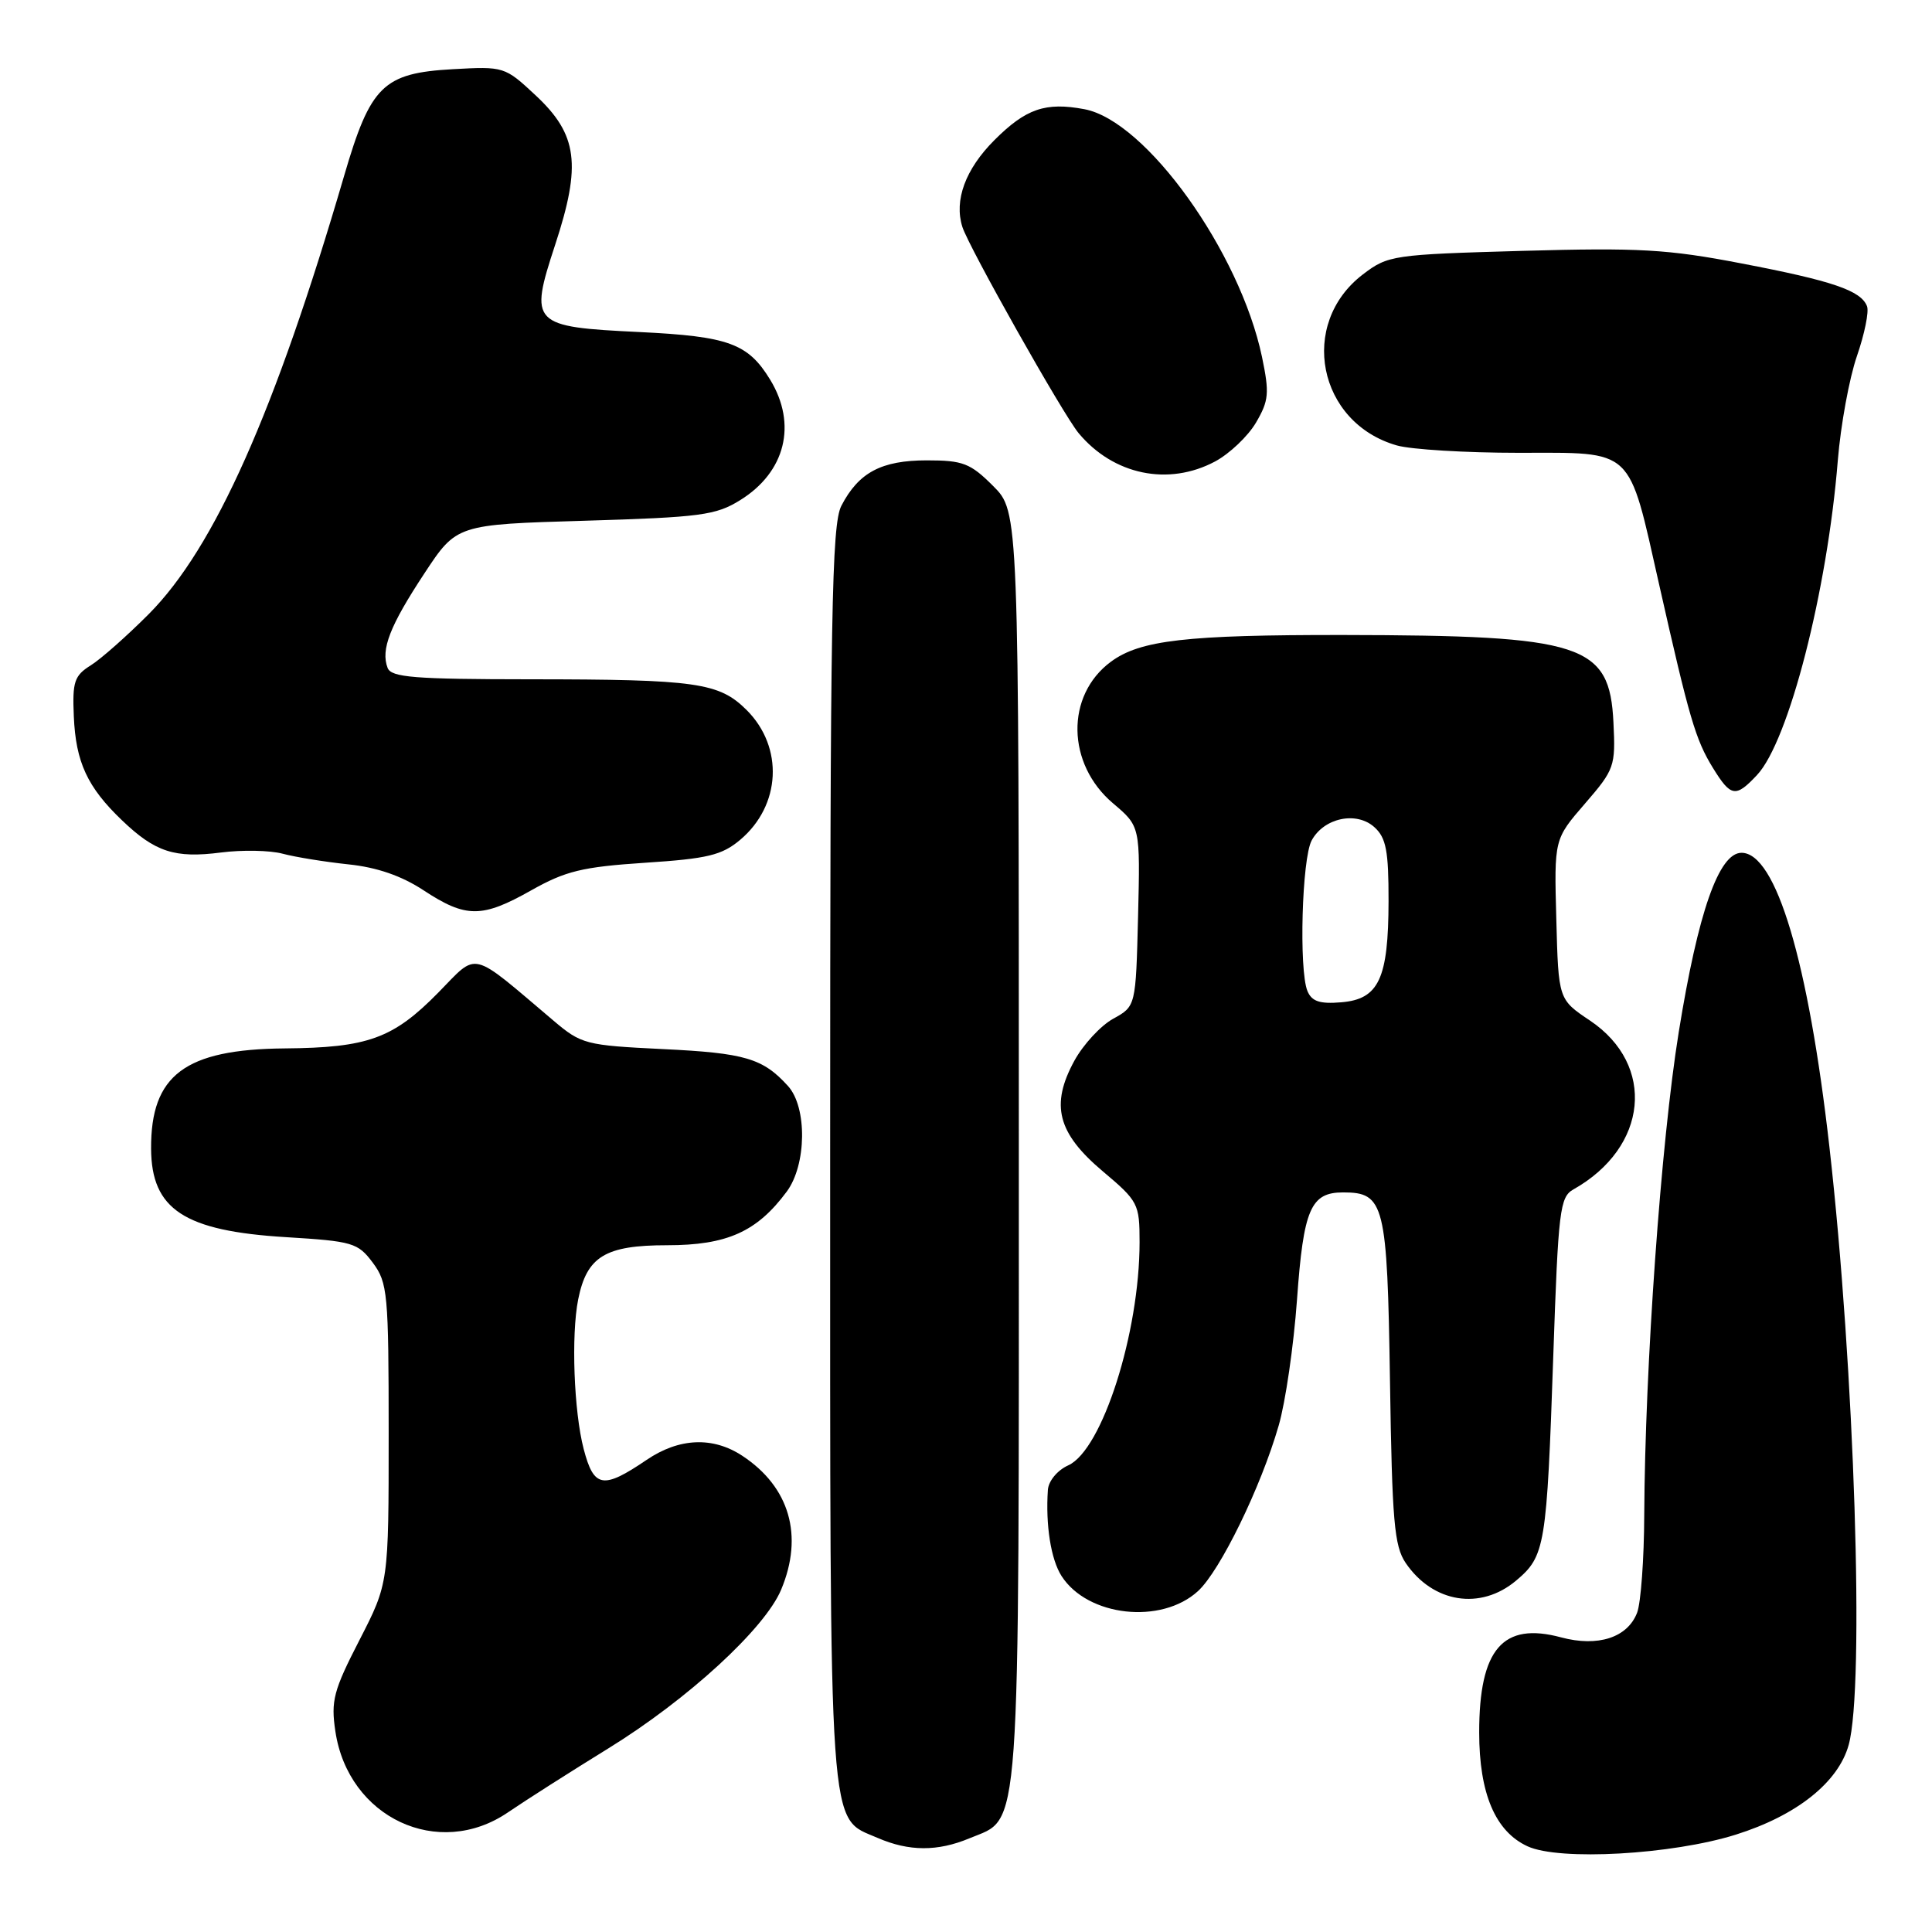 <?xml version="1.0" encoding="UTF-8" standalone="no"?>
<!DOCTYPE svg PUBLIC "-//W3C//DTD SVG 1.1//EN" "http://www.w3.org/Graphics/SVG/1.1/DTD/svg11.dtd" >
<svg xmlns="http://www.w3.org/2000/svg" xmlns:xlink="http://www.w3.org/1999/xlink" version="1.1" viewBox="0 0 256 256">
 <g >
 <path fill="currentColor"
d=" M 230.00 243.10 C 238.06 240.57 243.58 236.18 244.96 231.21 C 247.09 223.52 245.74 181.34 242.41 152.00 C 239.62 127.37 235.33 113.00 230.76 113.00 C 227.76 113.00 225.01 120.84 222.44 136.77 C 220.09 151.33 217.97 181.10 217.87 200.75 C 217.85 206.57 217.42 212.39 216.93 213.68 C 215.67 216.99 211.73 218.27 206.85 216.96 C 199.13 214.88 196.00 218.51 196.00 229.55 C 196.00 237.66 198.14 242.69 202.42 244.65 C 206.65 246.59 221.56 245.75 230.00 243.10 Z  M 128.47 243.58 C 135.33 240.71 135.00 245.28 135.00 151.95 C 135.00 67.80 135.00 67.80 131.60 64.40 C 128.58 61.38 127.60 61.00 122.82 61.00 C 116.79 61.00 113.78 62.60 111.49 67.01 C 110.20 69.51 110.00 81.23 110.00 153.00 C 110.00 244.83 109.71 240.66 116.31 243.54 C 120.44 245.33 124.24 245.35 128.47 243.58 Z  M 67.32 240.14 C 69.62 238.57 75.60 234.76 80.61 231.67 C 91.12 225.19 101.36 215.79 103.51 210.63 C 106.50 203.48 104.63 197.03 98.36 192.90 C 94.46 190.33 89.98 190.52 85.67 193.45 C 79.89 197.37 78.69 197.16 77.34 192.00 C 76.04 187.02 75.67 176.92 76.61 172.19 C 77.75 166.49 80.19 165.00 88.39 165.00 C 96.33 165.00 100.30 163.22 104.25 157.89 C 106.88 154.34 106.97 146.73 104.42 143.91 C 101.09 140.23 98.73 139.53 87.84 139.01 C 77.60 138.51 77.03 138.37 73.34 135.24 C 62.15 125.77 63.42 126.08 58.08 131.52 C 52.10 137.61 48.75 138.83 37.70 138.92 C 24.51 139.04 19.97 142.45 20.02 152.20 C 20.06 160.26 24.41 163.11 37.90 163.93 C 46.74 164.47 47.42 164.67 49.40 167.32 C 51.37 169.97 51.50 171.38 51.50 189.96 C 51.50 209.78 51.50 209.78 47.63 217.32 C 44.19 224.00 43.83 225.37 44.44 229.42 C 46.15 240.86 58.09 246.45 67.32 240.14 Z  M 158.74 210.83 C 161.67 208.15 167.07 197.08 169.43 188.90 C 170.33 185.82 171.42 178.31 171.86 172.21 C 172.72 160.20 173.67 158.00 177.97 158.00 C 183.45 158.00 183.82 159.49 184.18 183.00 C 184.46 201.55 184.74 204.86 186.26 207.10 C 189.87 212.40 196.17 213.41 200.89 209.44 C 204.75 206.19 204.95 204.95 205.82 179.60 C 206.48 160.32 206.69 158.61 208.49 157.60 C 218.38 152.03 219.45 141.12 210.68 135.23 C 206.50 132.43 206.50 132.43 206.22 121.81 C 205.93 111.20 205.93 111.20 210.01 106.49 C 213.93 101.96 214.08 101.54 213.79 95.74 C 213.29 85.32 209.79 84.19 178.00 84.14 C 157.16 84.12 151.07 84.82 147.19 87.69 C 141.17 92.15 141.32 101.23 147.49 106.45 C 151.09 109.50 151.09 109.50 150.80 121.42 C 150.50 133.34 150.50 133.34 147.50 134.99 C 145.85 135.90 143.53 138.41 142.35 140.57 C 139.16 146.42 140.12 150.14 146.12 155.20 C 150.82 159.16 151.00 159.50 151.00 164.59 C 151.00 176.60 146.05 192.11 141.56 194.16 C 140.11 194.81 138.94 196.23 138.85 197.41 C 138.53 202.08 139.25 206.63 140.66 208.83 C 144.11 214.21 153.87 215.29 158.74 210.83 Z  M 70.38 117.98 C 74.94 115.41 77.16 114.87 85.47 114.32 C 93.77 113.78 95.65 113.32 98.08 111.28 C 103.48 106.73 103.87 99.02 98.94 94.09 C 95.29 90.45 92.33 90.02 70.22 90.01 C 54.89 90.00 51.84 89.76 51.36 88.50 C 50.43 86.07 51.66 82.92 56.22 76.00 C 60.50 69.50 60.50 69.50 77.50 69.00 C 92.83 68.54 94.85 68.28 98.08 66.27 C 104.08 62.55 105.65 56.22 102.05 50.31 C 99.12 45.51 96.54 44.57 84.78 44.00 C 70.42 43.31 70.10 42.98 73.56 32.44 C 77.06 21.80 76.54 17.83 70.98 12.64 C 66.89 8.82 66.78 8.79 59.97 9.17 C 50.77 9.69 49.09 11.34 45.60 23.29 C 36.45 54.59 28.43 72.59 19.73 81.35 C 16.85 84.24 13.39 87.31 12.03 88.16 C 9.85 89.52 9.58 90.34 9.78 94.91 C 10.04 100.99 11.57 104.30 16.16 108.69 C 20.56 112.91 23.16 113.75 29.29 112.96 C 32.10 112.60 35.77 112.67 37.45 113.12 C 39.13 113.57 43.04 114.20 46.14 114.53 C 49.94 114.92 53.21 116.05 56.14 117.98 C 61.74 121.66 63.86 121.66 70.38 117.98 Z  M 232.81 102.70 C 237.01 98.23 242.13 78.31 243.52 61.00 C 243.90 56.33 245.04 50.11 246.05 47.19 C 247.06 44.27 247.67 41.29 247.39 40.58 C 246.59 38.50 242.85 37.22 230.78 34.91 C 220.98 33.02 217.18 32.81 201.76 33.24 C 184.54 33.73 183.92 33.82 180.59 36.36 C 172.01 42.91 174.61 56.02 185.08 59.02 C 186.96 59.56 194.22 60.00 201.22 60.00 C 216.66 60.00 215.70 59.10 219.86 77.52 C 223.85 95.22 224.66 97.99 226.97 101.75 C 229.35 105.61 229.98 105.72 232.81 102.70 Z  M 161.02 61.14 C 162.93 60.11 165.37 57.80 166.43 55.99 C 168.13 53.08 168.22 52.10 167.22 47.29 C 164.29 33.36 151.85 16.00 143.69 14.47 C 138.53 13.50 135.94 14.39 131.75 18.58 C 127.92 22.42 126.40 26.54 127.52 30.07 C 128.39 32.79 140.85 54.90 142.92 57.39 C 147.54 62.94 154.83 64.45 161.02 61.14 Z  M 173.24 131.31 C 172.10 128.52 172.51 113.76 173.80 111.37 C 175.41 108.37 179.74 107.45 182.12 109.61 C 183.67 111.01 184.00 112.74 183.99 119.40 C 183.97 129.70 182.70 132.40 177.72 132.81 C 174.87 133.05 173.81 132.69 173.24 131.31 Z "/>
</g>
</svg>